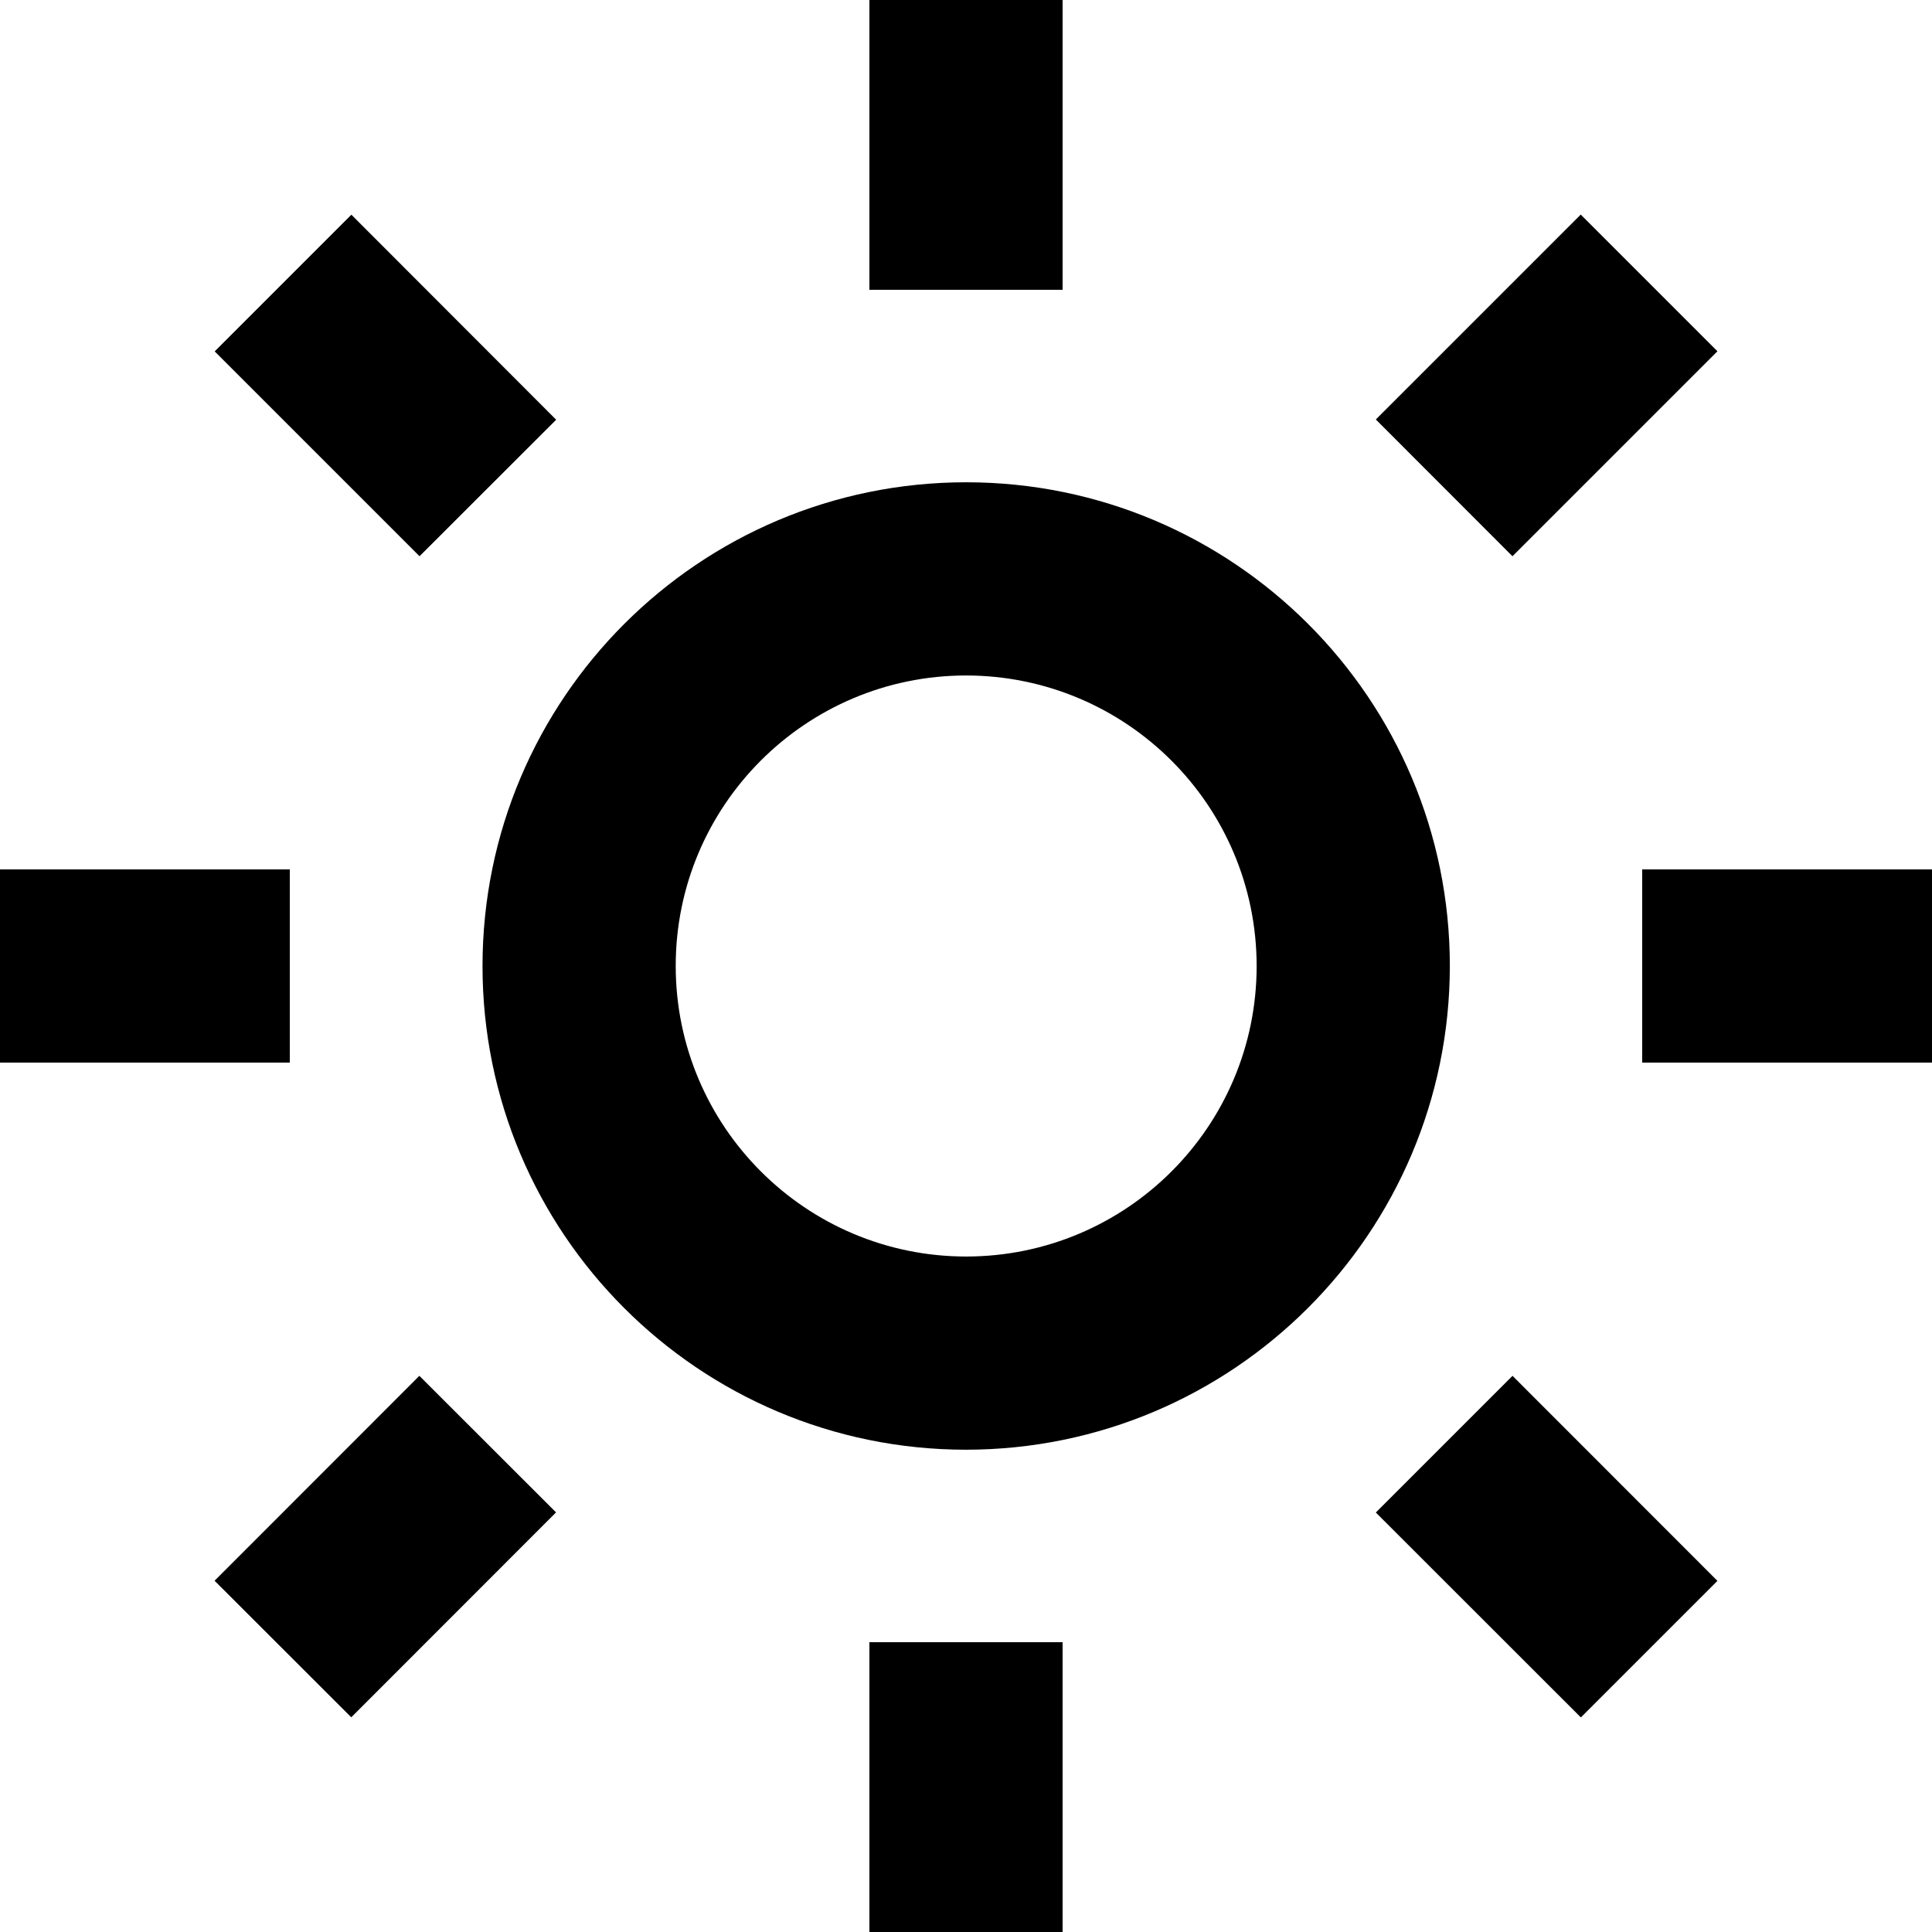<svg width="16" height="16" viewBox="0 0 16 16"  xmlns="http://www.w3.org/2000/svg">
<path d="M8.8 16H7.2V13.6H8.8V16ZM13.091 14.222L11.394 12.526L12.526 11.394L14.223 13.092L13.093 14.222H13.091ZM2.909 14.222L1.777 13.091L3.473 11.394L4.605 12.525L2.909 14.222V14.222ZM8 12.006C5.788 12.005 3.995 10.211 3.996 7.999C3.997 5.787 5.79 3.994 8.002 3.994C10.214 3.995 12.007 5.788 12.007 8C12.005 10.212 10.212 12.004 8 12.006ZM8 5.594C6.672 5.595 5.595 6.673 5.596 8.001C5.597 9.329 6.674 10.406 8.002 10.406C9.331 10.405 10.407 9.328 10.407 8C10.406 6.671 9.329 5.595 8 5.594ZM16 8.8H13.6V7.2H16V8.8ZM2.4 8.8H0V7.2H2.4V8.8ZM12.525 4.606L11.394 3.474L13.091 1.777L14.223 2.909L12.526 4.606L12.525 4.606ZM3.474 4.606L1.778 2.91L2.91 1.778L4.606 3.476L3.475 4.606L3.474 4.606ZM8.8 2.4H7.2V0H8.8V2.4Z" />
</svg>
